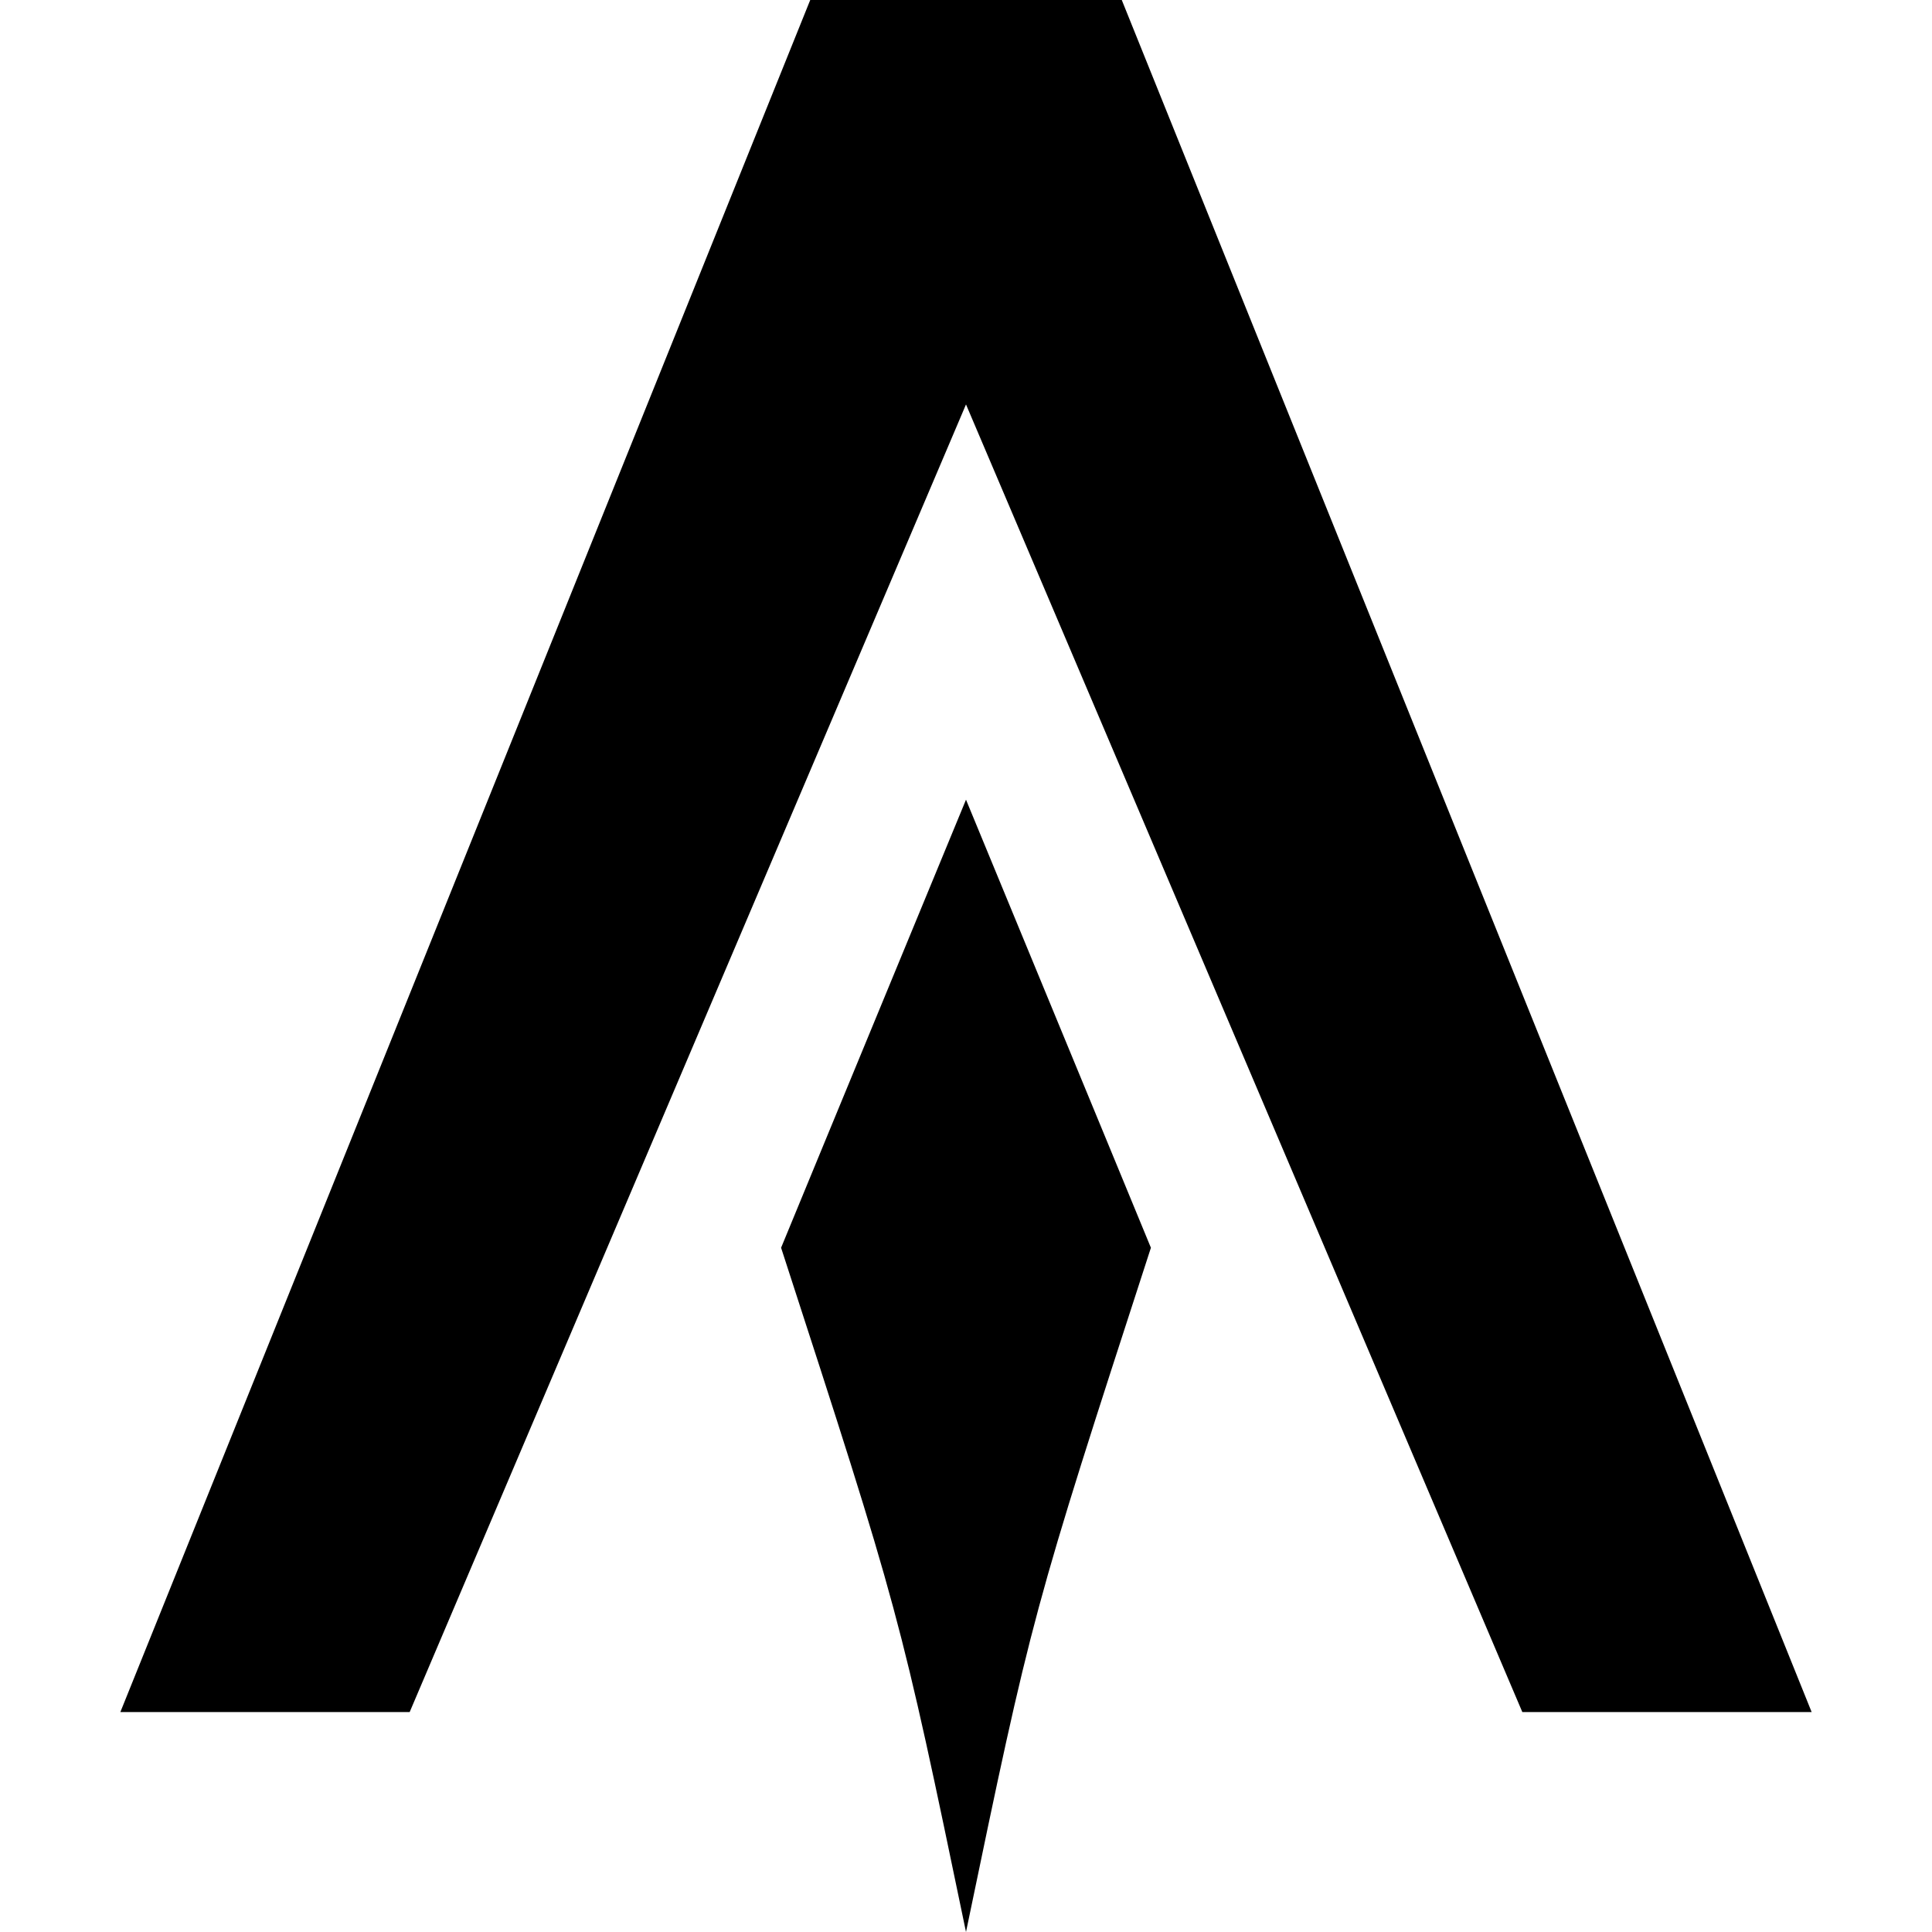 <svg viewBox="0 0 24 24" width="24" height="24" xmlns="http://www.w3.org/2000/svg">
  <path
    d="M10.251 14.171 9.703 15.5c1.474 4.54 1.474 4.54 2.297 8.5.823-3.96.823-3.96 2.297-8.5l-.548-1.329L12 9.934l-1.749 4.237Z" />
  <path d="M10.065 0h3.87l8.57 21.268h-3.594L12 5.024 5.089 21.268H1.495L10.065 0Z" />
</svg>